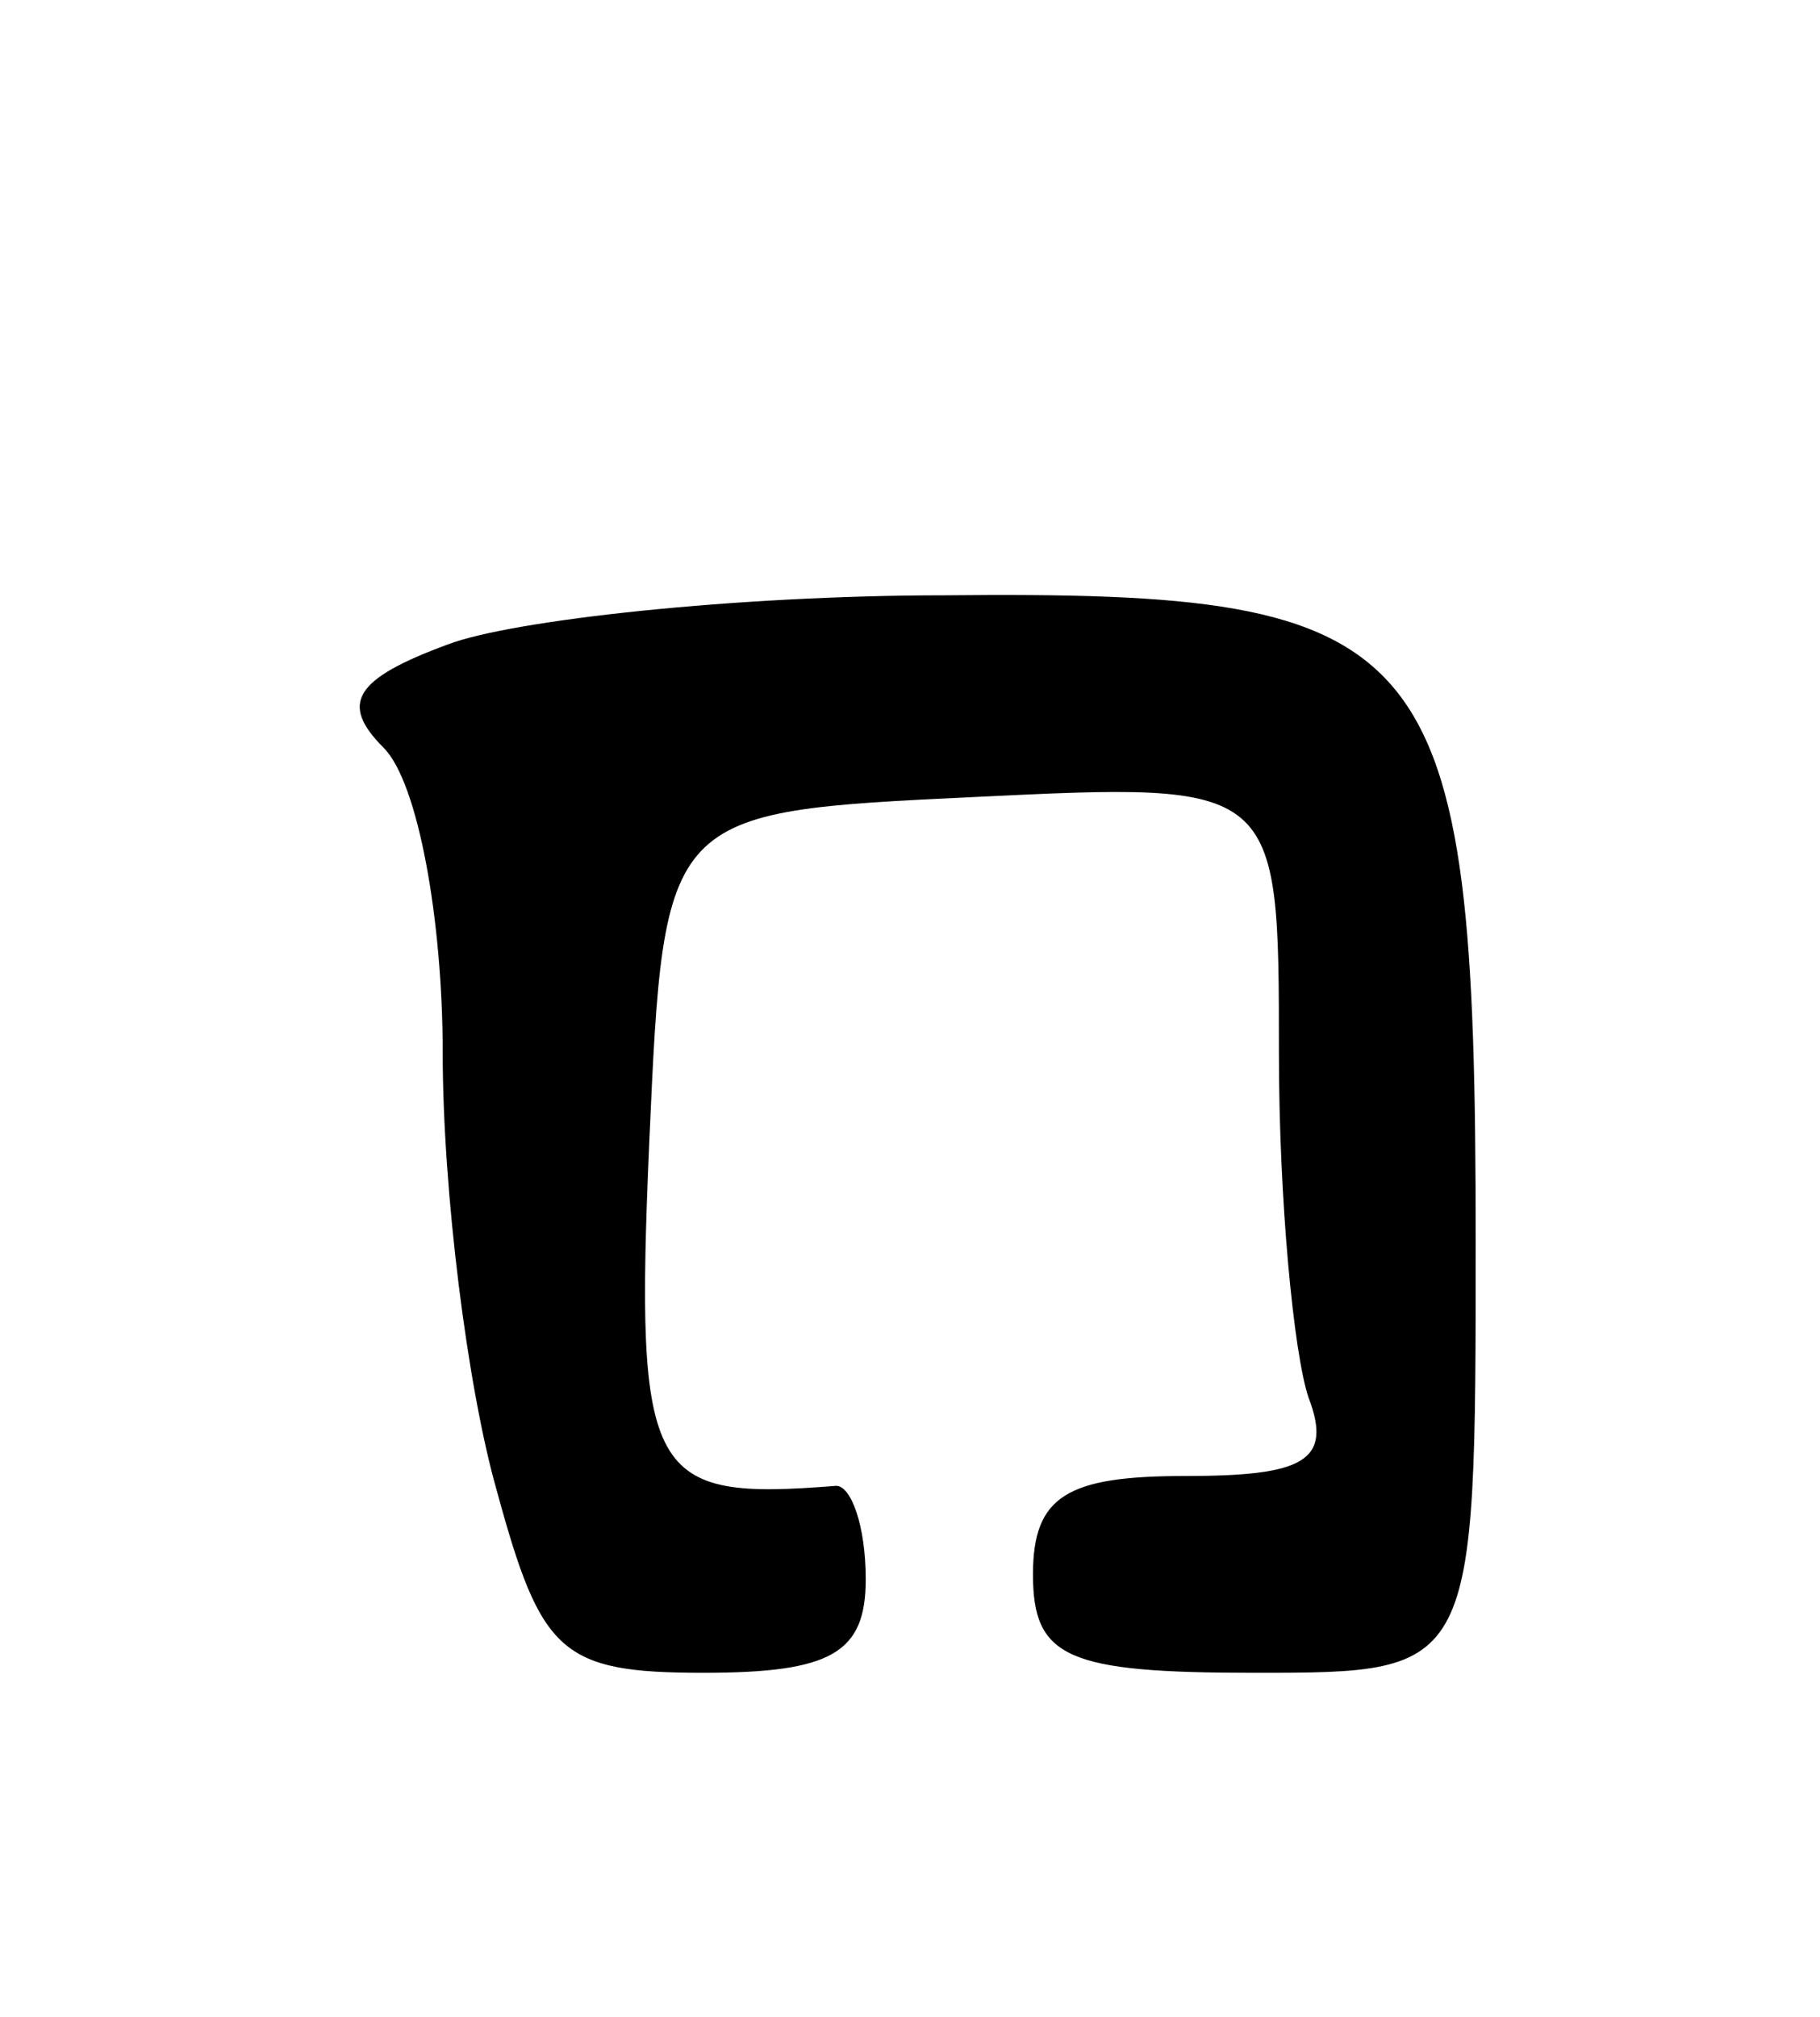<svg version="1.0" xmlns="http://www.w3.org/2000/svg"
 width="37pt" height="41pt" viewBox="0 0 37 41"
 preserveAspectRatio="xMidYMid meet">
<g transform="translate(0,41) scale(0.1,-0.1)"
fill="#000000" stroke="none">
<path d="M91 279 c-19 -7 -22 -12 -13 -21 7 -7 12 -35 12 -62 0 -28 5 -68 11
-89 9 -33 13 -37 42 -37 26 0 33 4 33 19 0 11 -3 19 -6 19 -38 -3 -41 1 -38
70 3 67 3 67 66 70 62 3 62 3 62 -52 0 -30 3 -61 6 -70 5 -13 -1 -16 -25 -16
-24 0 -31 -4 -31 -20 0 -17 7 -20 45 -20 45 0 45 0 45 88 0 123 -8 132 -108
131 -42 0 -88 -5 -101 -10z"/>
</g>
</svg>
